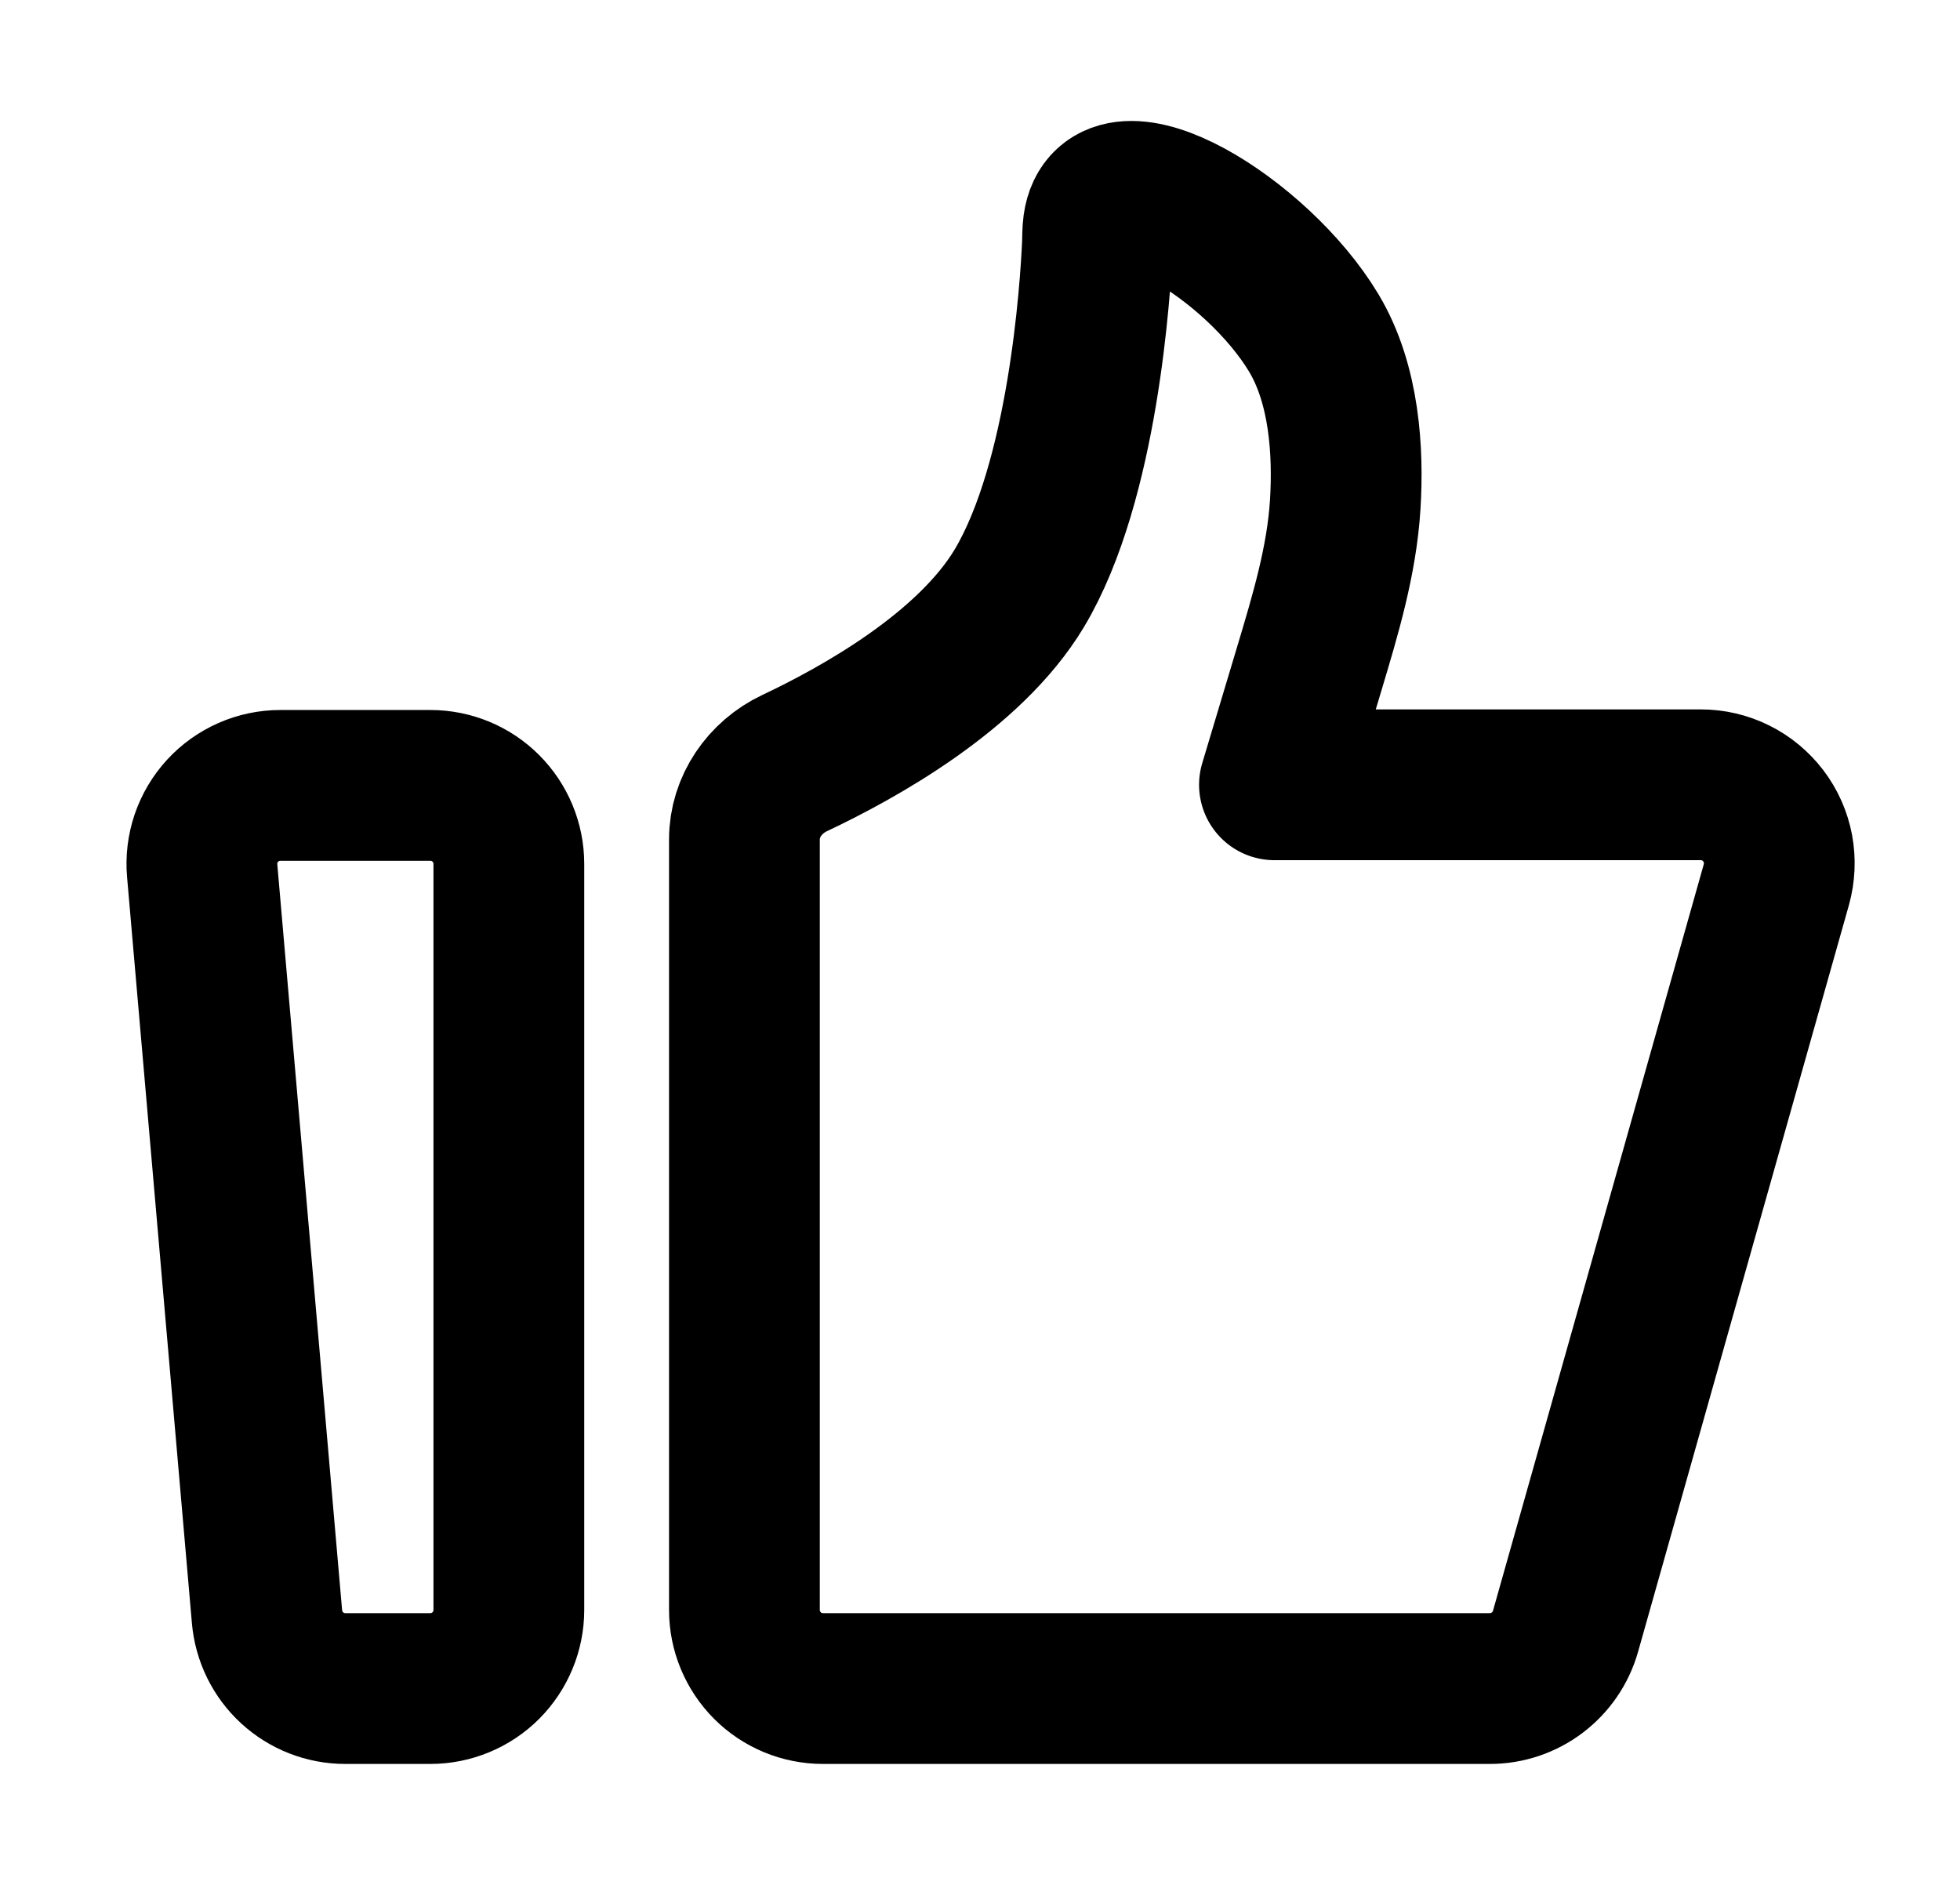 <svg width="26" height="25" viewBox="0 0 26 25" fill="none" xmlns="http://www.w3.org/2000/svg">
<path d="M2.682 11.548C2.669 11.405 2.687 11.26 2.733 11.123C2.78 10.986 2.854 10.861 2.952 10.754C3.049 10.648 3.168 10.563 3.3 10.505C3.432 10.447 3.575 10.417 3.719 10.417H5.708C5.985 10.417 6.25 10.526 6.445 10.722C6.64 10.917 6.75 11.182 6.75 11.458V21.354C6.75 21.63 6.64 21.895 6.445 22.091C6.25 22.286 5.985 22.396 5.708 22.396H4.58C4.319 22.396 4.068 22.298 3.876 22.122C3.684 21.946 3.565 21.704 3.542 21.444L2.682 11.548ZM9.875 11.133C9.875 10.697 10.146 10.308 10.539 10.122C11.398 9.717 12.861 8.903 13.521 7.803C14.371 6.384 14.532 3.821 14.558 3.234C14.561 3.152 14.559 3.069 14.57 2.988C14.711 1.971 16.674 3.159 17.427 4.415C17.836 5.096 17.888 5.992 17.845 6.691C17.799 7.439 17.58 8.161 17.365 8.879L16.906 10.409H22.561C22.722 10.409 22.881 10.446 23.025 10.518C23.169 10.589 23.294 10.694 23.392 10.822C23.489 10.95 23.555 11.099 23.585 11.257C23.614 11.415 23.607 11.578 23.564 11.733L20.767 21.637C20.705 21.856 20.573 22.048 20.392 22.185C20.211 22.322 19.991 22.396 19.764 22.396H10.917C10.64 22.396 10.375 22.286 10.18 22.091C9.985 21.895 9.875 21.63 9.875 21.354V11.133Z" stroke="black" stroke-width="2" stroke-linecap="round" stroke-linejoin="round"/>
</svg>

